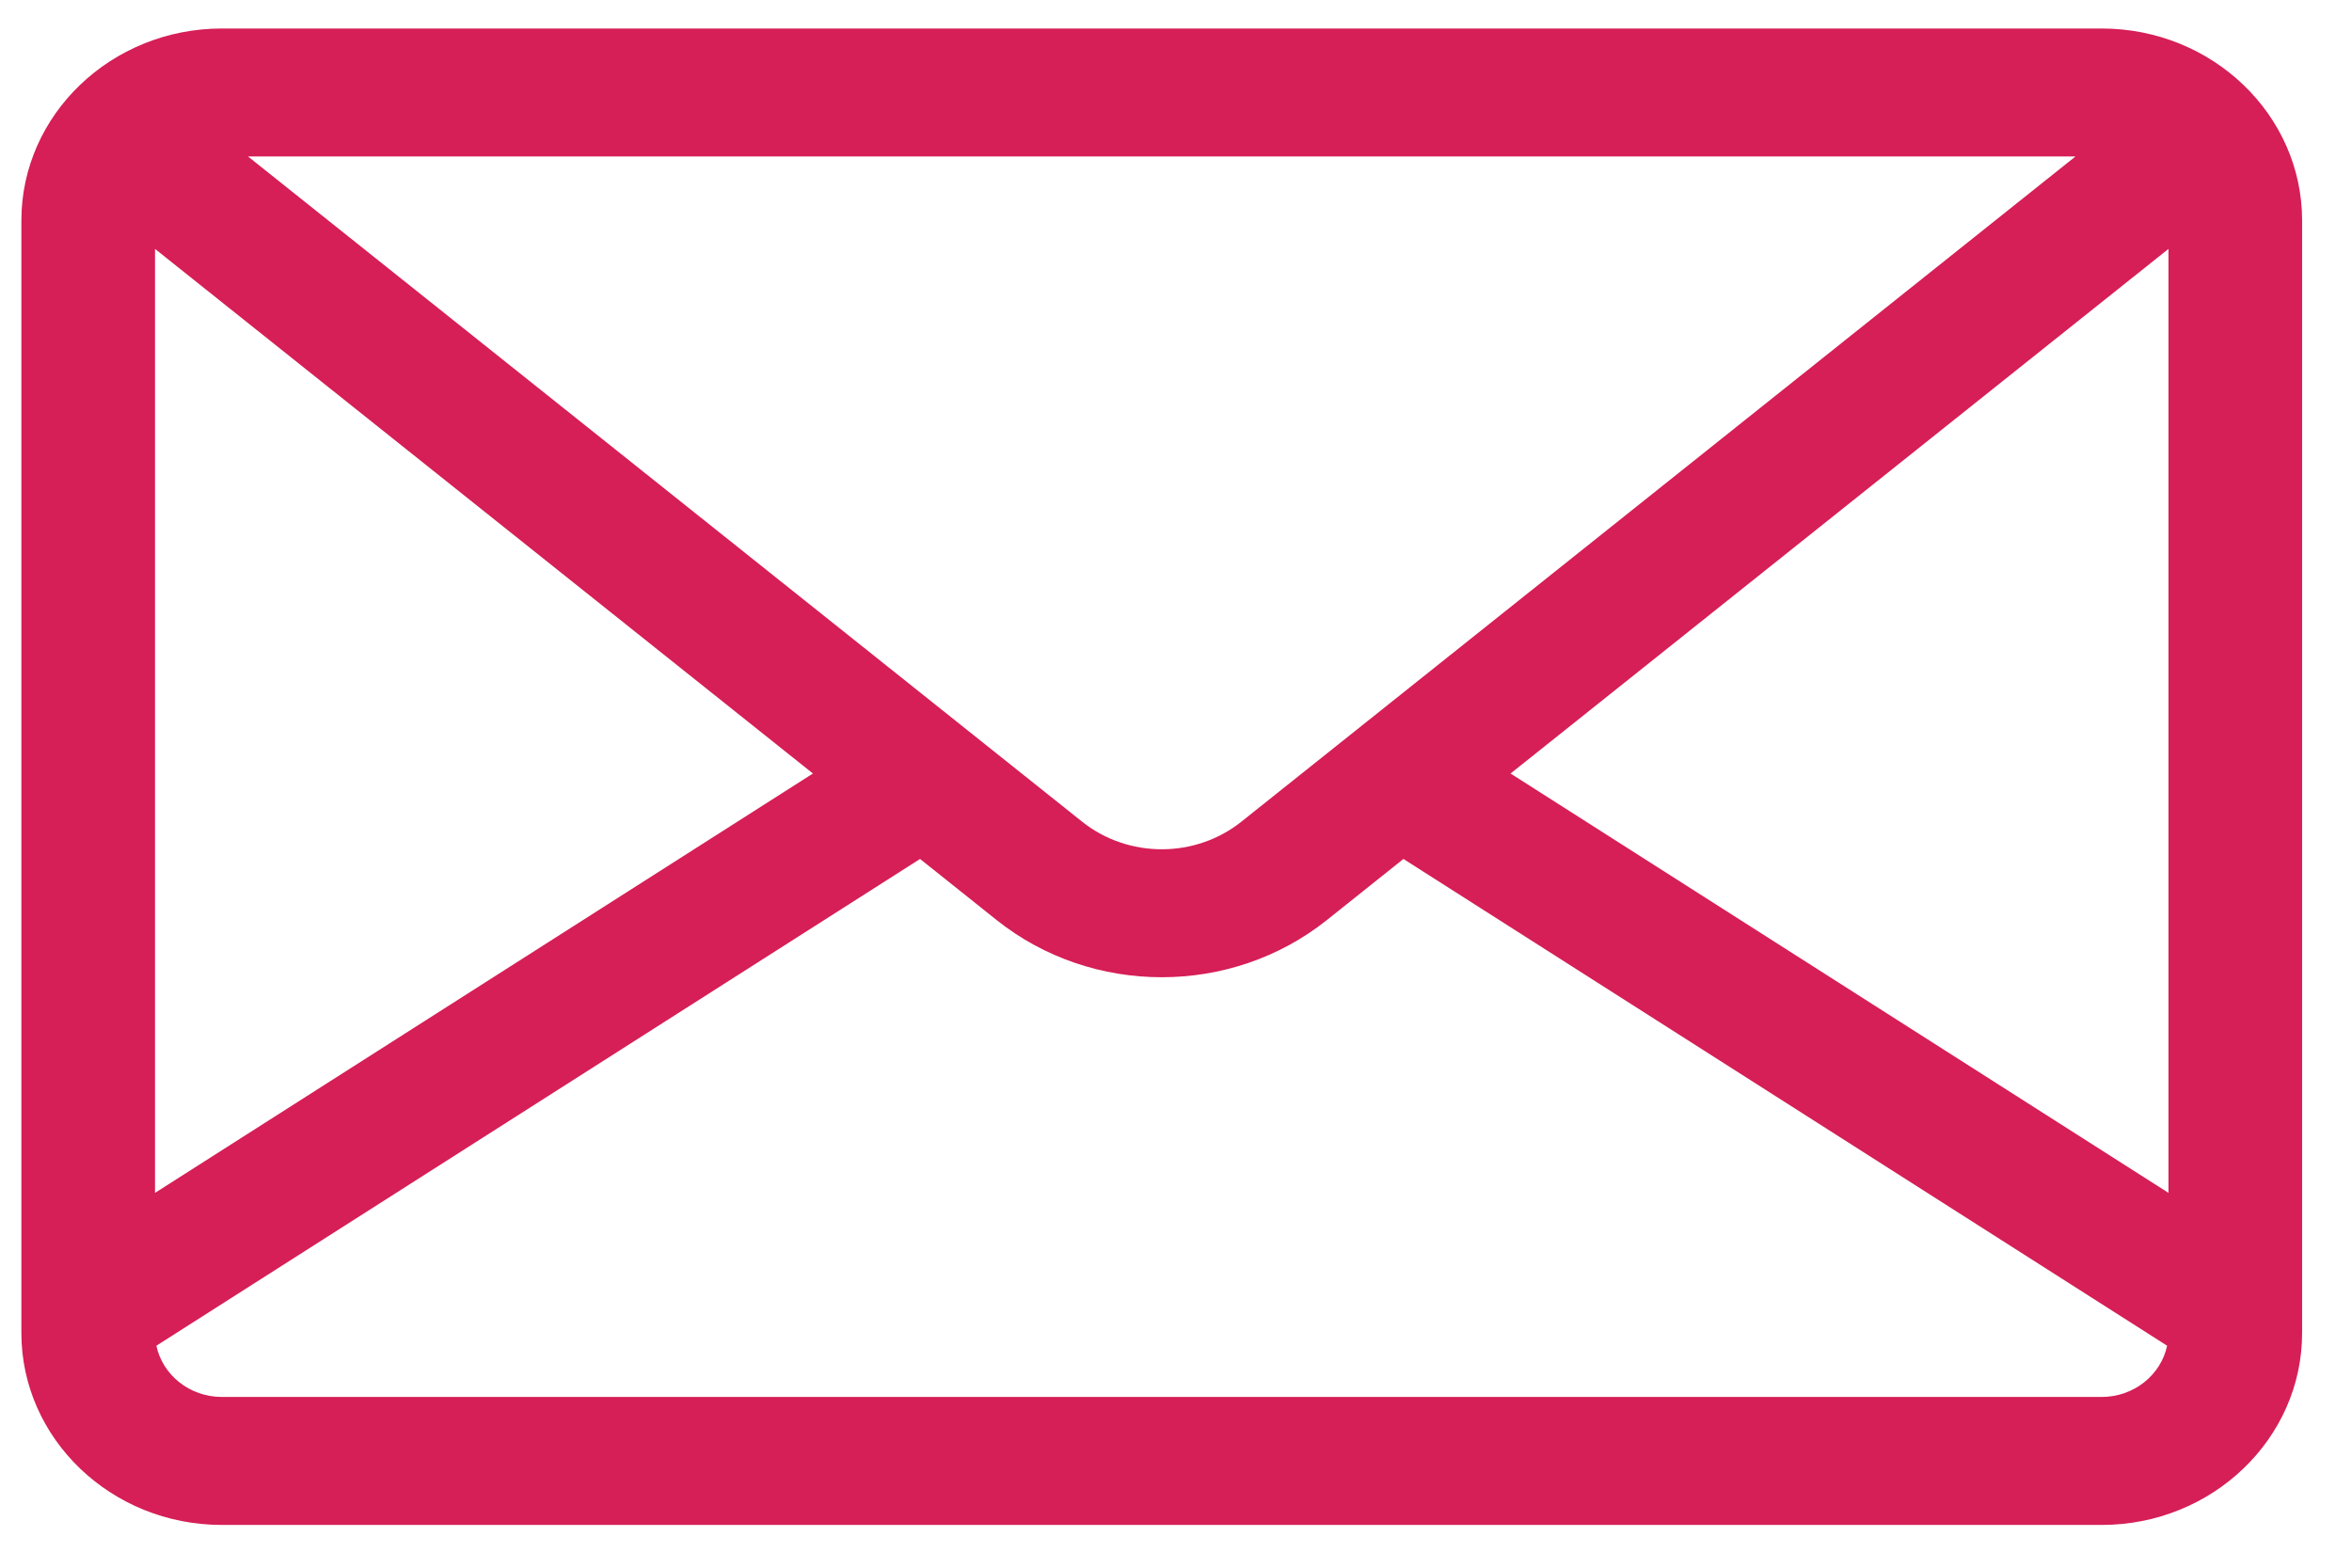 <?xml version="1.0" encoding="UTF-8"?>
<svg width="33px" height="22px" viewBox="0 0 33 22" version="1.1" xmlns="http://www.w3.org/2000/svg" xmlns:xlink="http://www.w3.org/1999/xlink">
    <title>F2E65FF6-AD8A-4635-AE1D-7DE22BF436E6</title>
    <g id="Main" stroke="none" stroke-width="1" fill="none" fill-rule="evenodd">
        <g id="PeakActivity_Home" transform="translate(-716, -5324)" fill="#D61E57">
            <g id="Footer" transform="translate(0, 4815)">
                <g id="Contact" transform="translate(716.3, 505.4)">
                    <g id="Email" transform="translate(0, 4)">
                        <path d="M29.188,19.204 L2.812,19.204 C2.36,19.204 1.981,18.895 1.894,18.485 L12.609,11.654 L13.684,12.512 C14.355,13.047 15.178,13.314 16,13.314 C16.822,13.314 17.645,13.047 18.316,12.512 L19.391,11.654 L30.106,18.485 C30.019,18.895 29.64,19.204 29.188,19.204 Z M1.875,3.093 L11.106,10.455 L1.875,16.34 L1.875,3.093 Z M28.445,2.095 L17.116,11.132 C16.469,11.647 15.531,11.647 14.884,11.132 L3.18,1.796 L28.82,1.796 L28.445,2.095 Z M20.894,10.455 L30.125,3.093 L30.125,16.34 L20.894,10.455 Z M29.188,0 L2.812,0 C1.262,0 0,1.209 0,2.694 L0,18.306 C0,19.791 1.262,21 2.812,21 L29.188,21 C30.738,21 32,19.791 32,18.306 L32,2.694 C32,1.209 30.738,0 29.188,0 L29.188,0 Z" id="Fill-1"></path>
                    </g>
                </g>
            </g>
        </g>
    </g>
</svg>